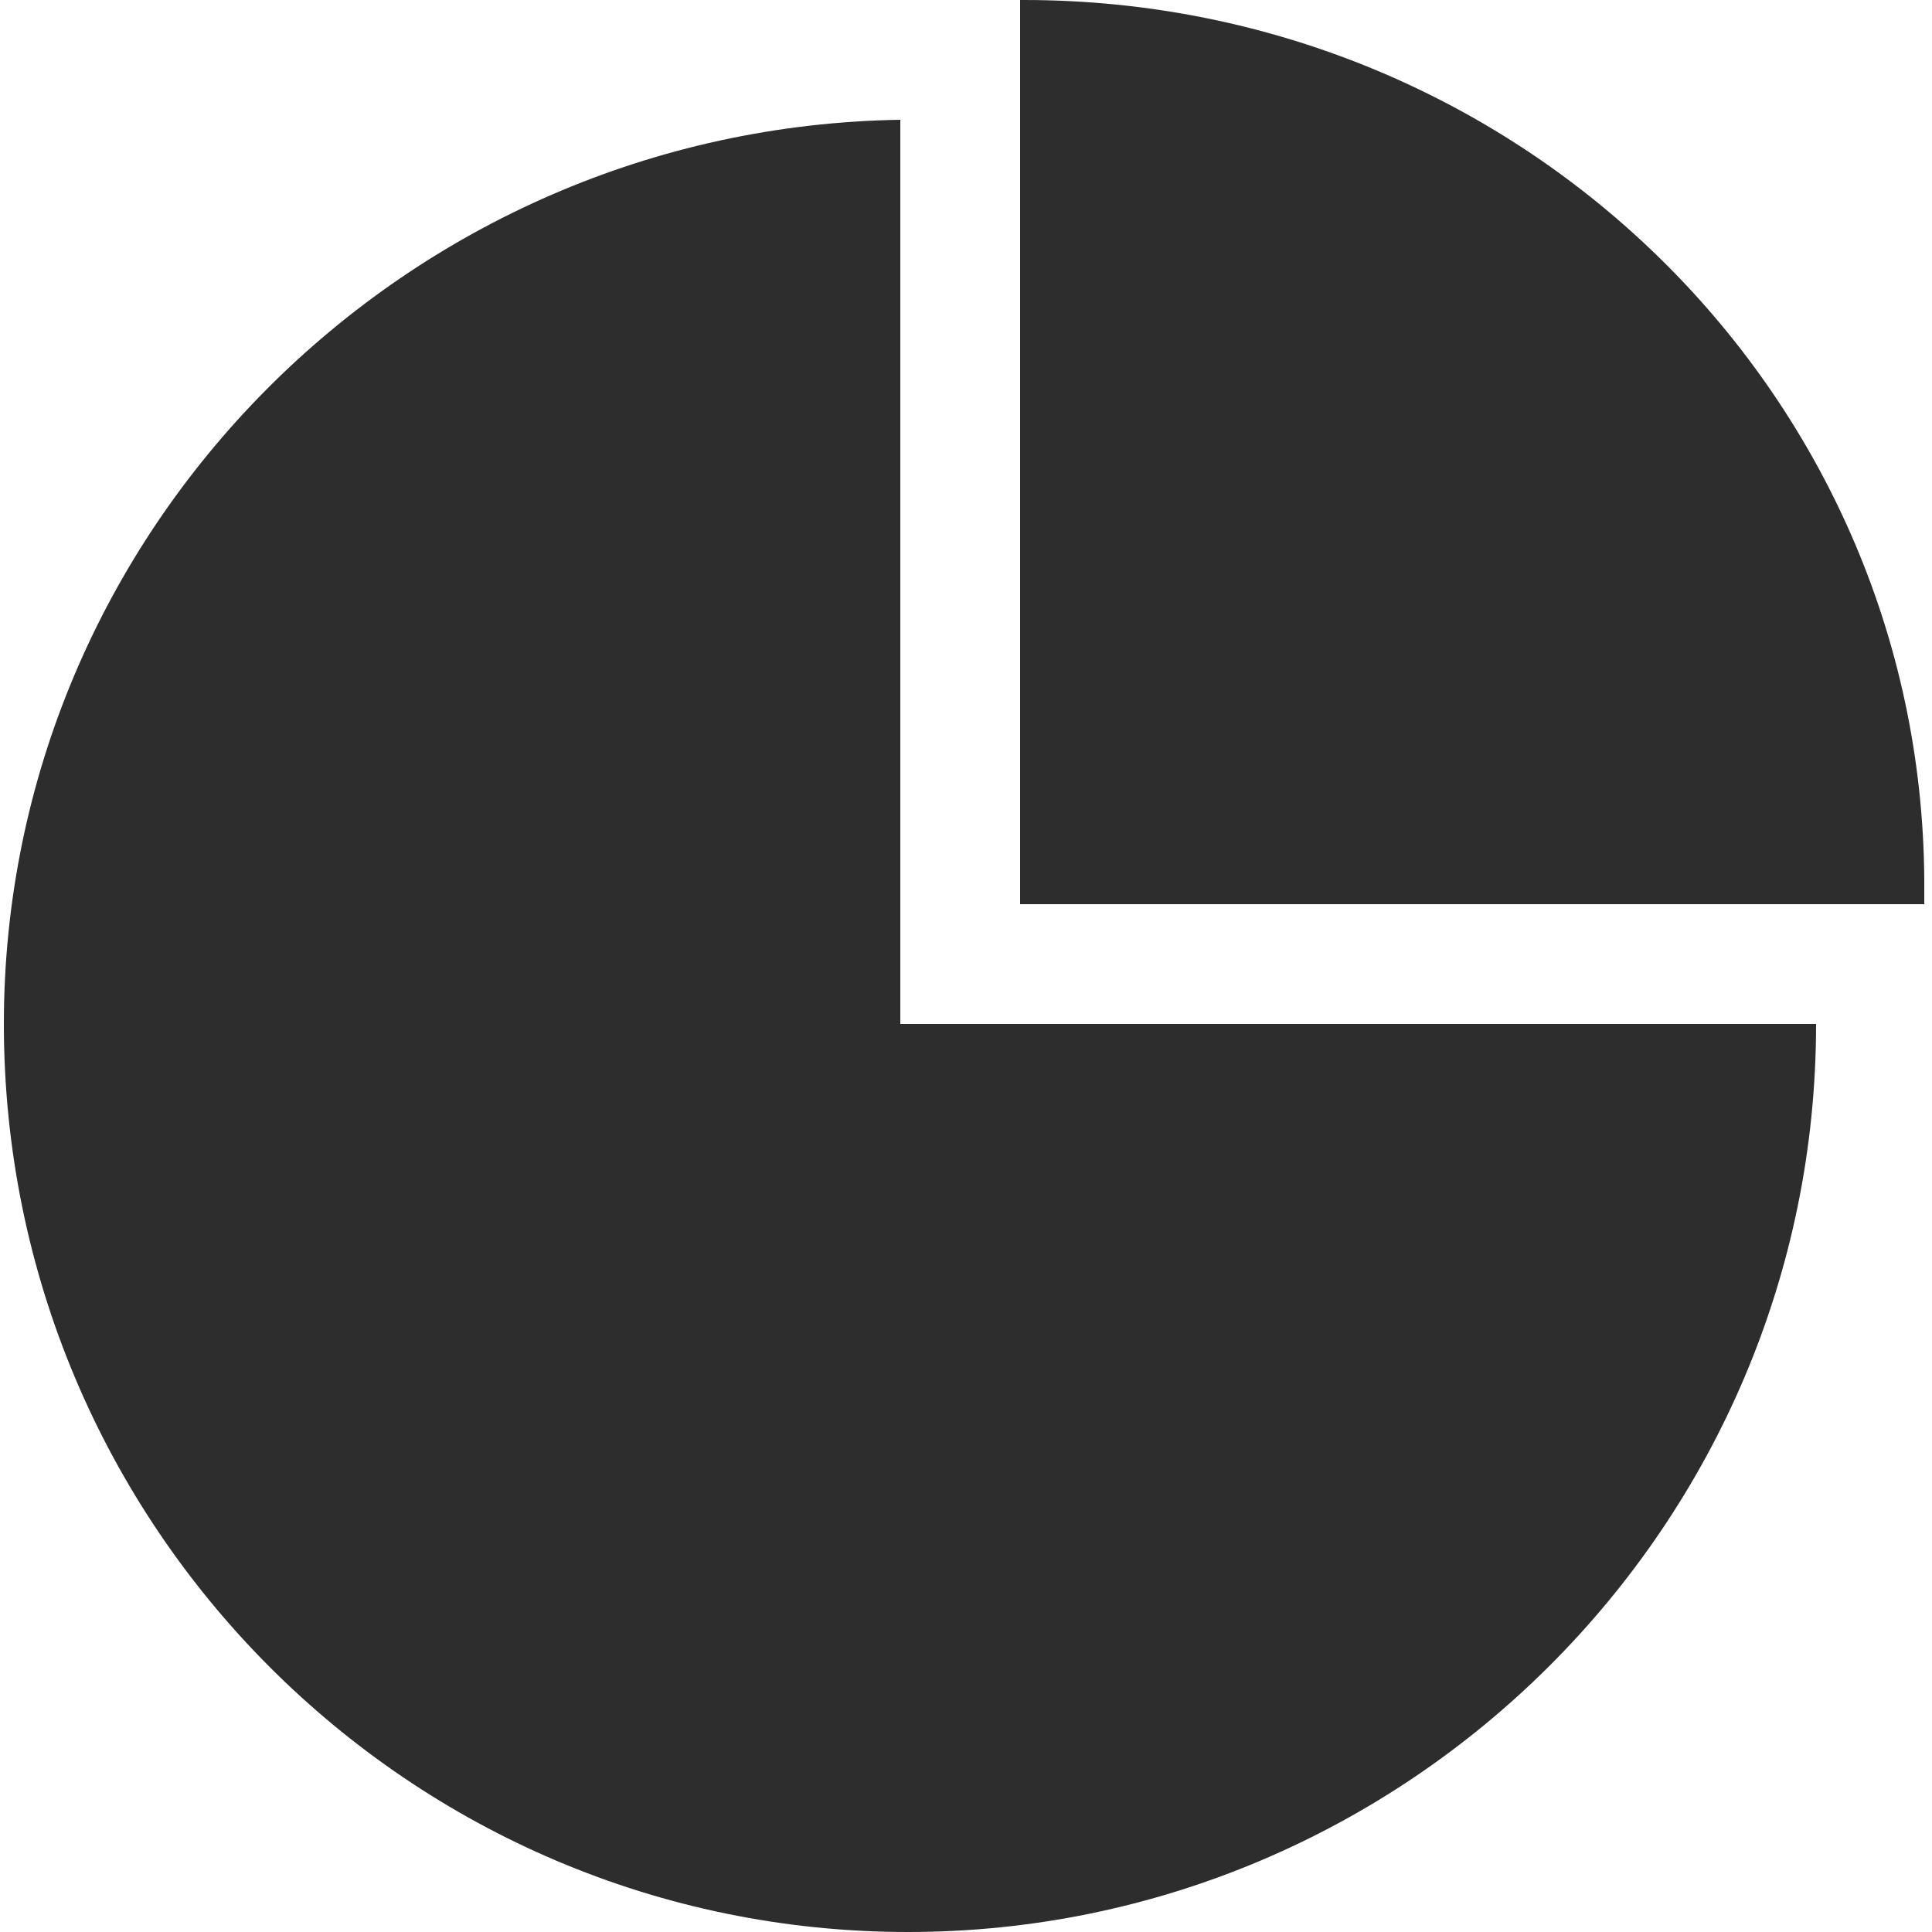 <?xml version="1.0" encoding="utf-8"?>
<!-- Generator: Adobe Illustrator 23.0.0, SVG Export Plug-In . SVG Version: 6.00 Build 0)  -->
<svg version="1.1" id="Layer_1" xmlns="http://www.w3.org/2000/svg" xmlns:xlink="http://www.w3.org/1999/xlink" x="0px" y="0px"
	 viewBox="0 0 50 50" enable-background="new 0 0 50 50" xml:space="preserve">
<g>
	<path fill="#2D2D2D" d="M23.3,3.1C10.5,3.3,0.1,13.7,0.1,26.5c0,13,10.5,23.5,23.4,23.5S47,39.5,47,26.5H23.3V3.1z"/>
	<path fill="#2D2D2D" d="M26.5,0c0,0-0.1,0-0.1,0v23.4h23.4c0-0.1,0-0.2,0-0.3C49.9,10.3,39.4,0,26.5,0z"/>
</g>
</svg>
